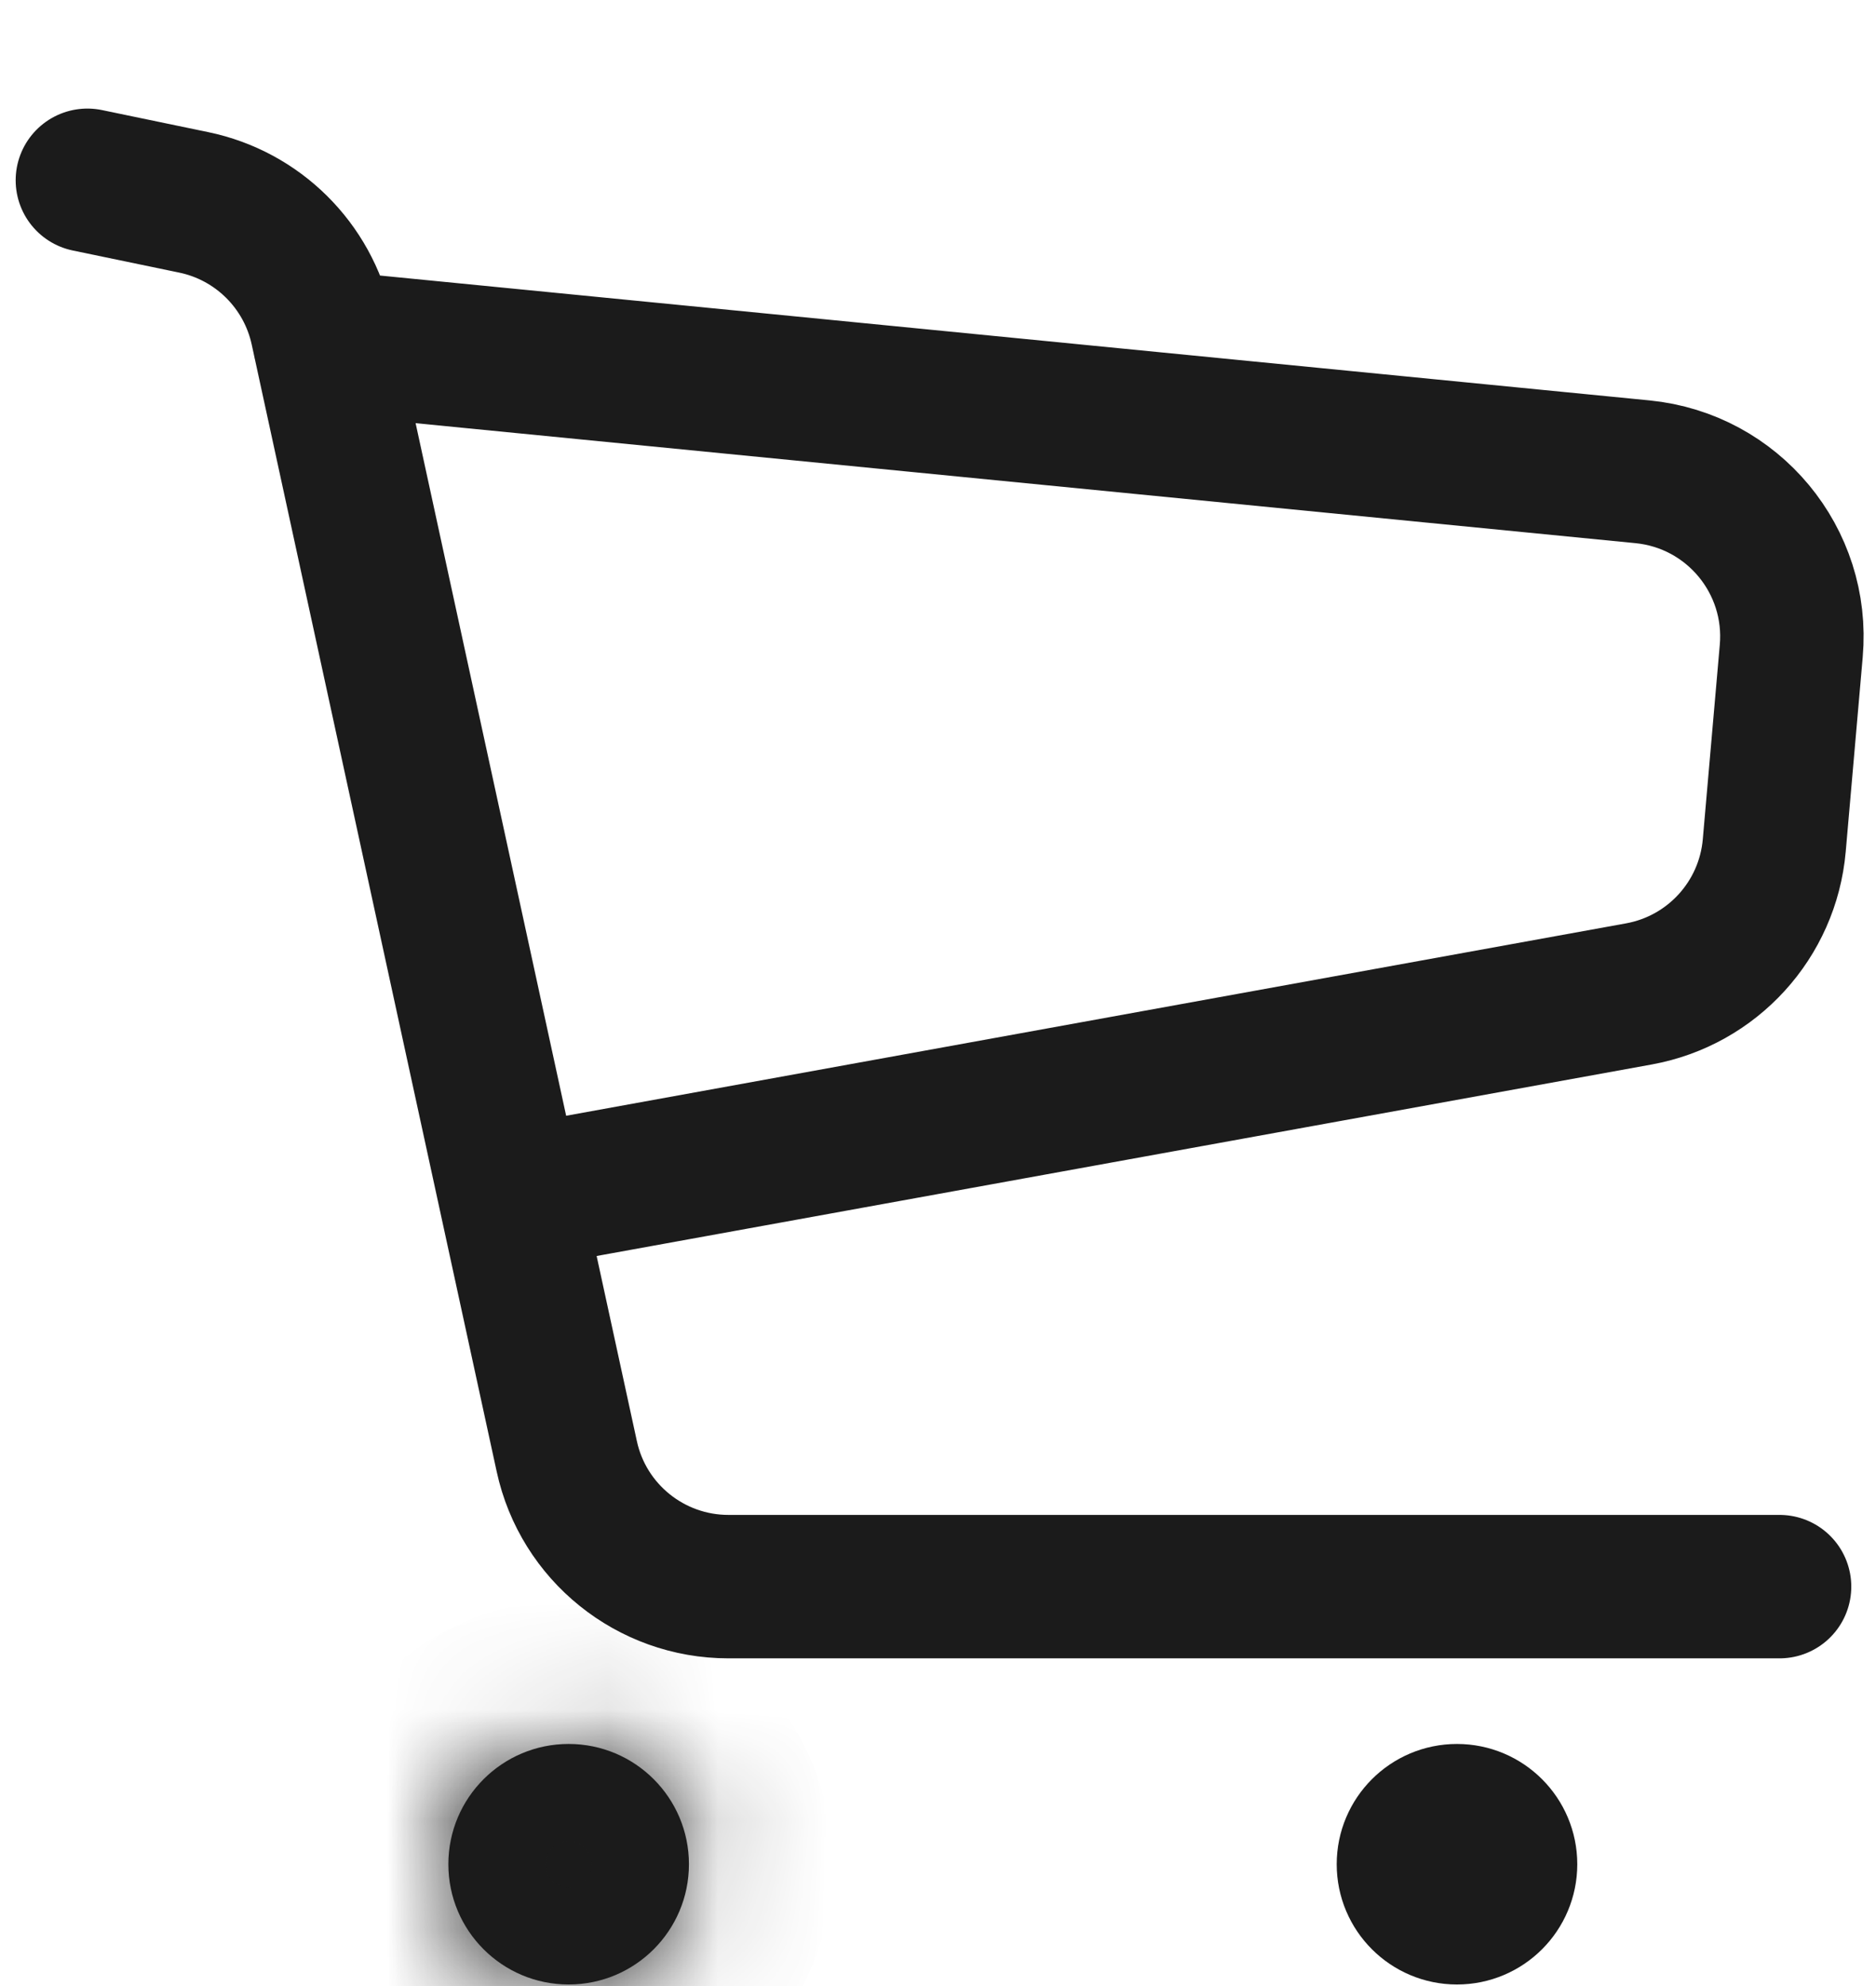 <svg width="17" height="18" viewBox="0 0 17 18" fill="none" xmlns="http://www.w3.org/2000/svg">
<path d="M2.941 3.101L14.885 4.276C15.703 4.357 16.304 5.081 16.232 5.9L16.078 7.663C16.019 8.336 15.517 8.887 14.852 9.008L5.009 10.795M0.792 1.634L1.755 1.834C2.335 1.954 2.79 2.405 2.916 2.984L5.136 13.199C5.285 13.888 5.896 14.38 6.601 14.38H16.126" stroke="#1B1B1B" stroke-width="1.3" stroke-linecap="round"/>
<mask id="path-2-inside-1_457_5958" fill="white">
<ellipse cx="5.153" cy="16.896" rx="1.09" ry="1.09"/>
</mask>
<ellipse cx="5.153" cy="16.896" rx="1.09" ry="1.09" fill="#1B1B1B"/>
<path d="M4.943 16.896C4.943 16.78 5.037 16.686 5.153 16.686V19.286C6.473 19.286 7.543 18.216 7.543 16.896H4.943ZM5.153 16.686C5.269 16.686 5.362 16.78 5.362 16.896H2.763C2.763 18.216 3.833 19.286 5.153 19.286V16.686ZM5.362 16.896C5.362 17.012 5.269 17.106 5.153 17.106V14.506C3.833 14.506 2.763 15.576 2.763 16.896H5.362ZM5.153 17.106C5.037 17.106 4.943 17.012 4.943 16.896H7.543C7.543 15.576 6.473 14.506 5.153 14.506V17.106Z" fill="#1B1B1B" mask="url(#path-2-inside-1_457_5958)"/>
<circle cx="13.203" cy="16.896" r="0.65" fill="#1B1B1B" stroke="#1B1B1B" stroke-width="0.88"/>
</svg>
